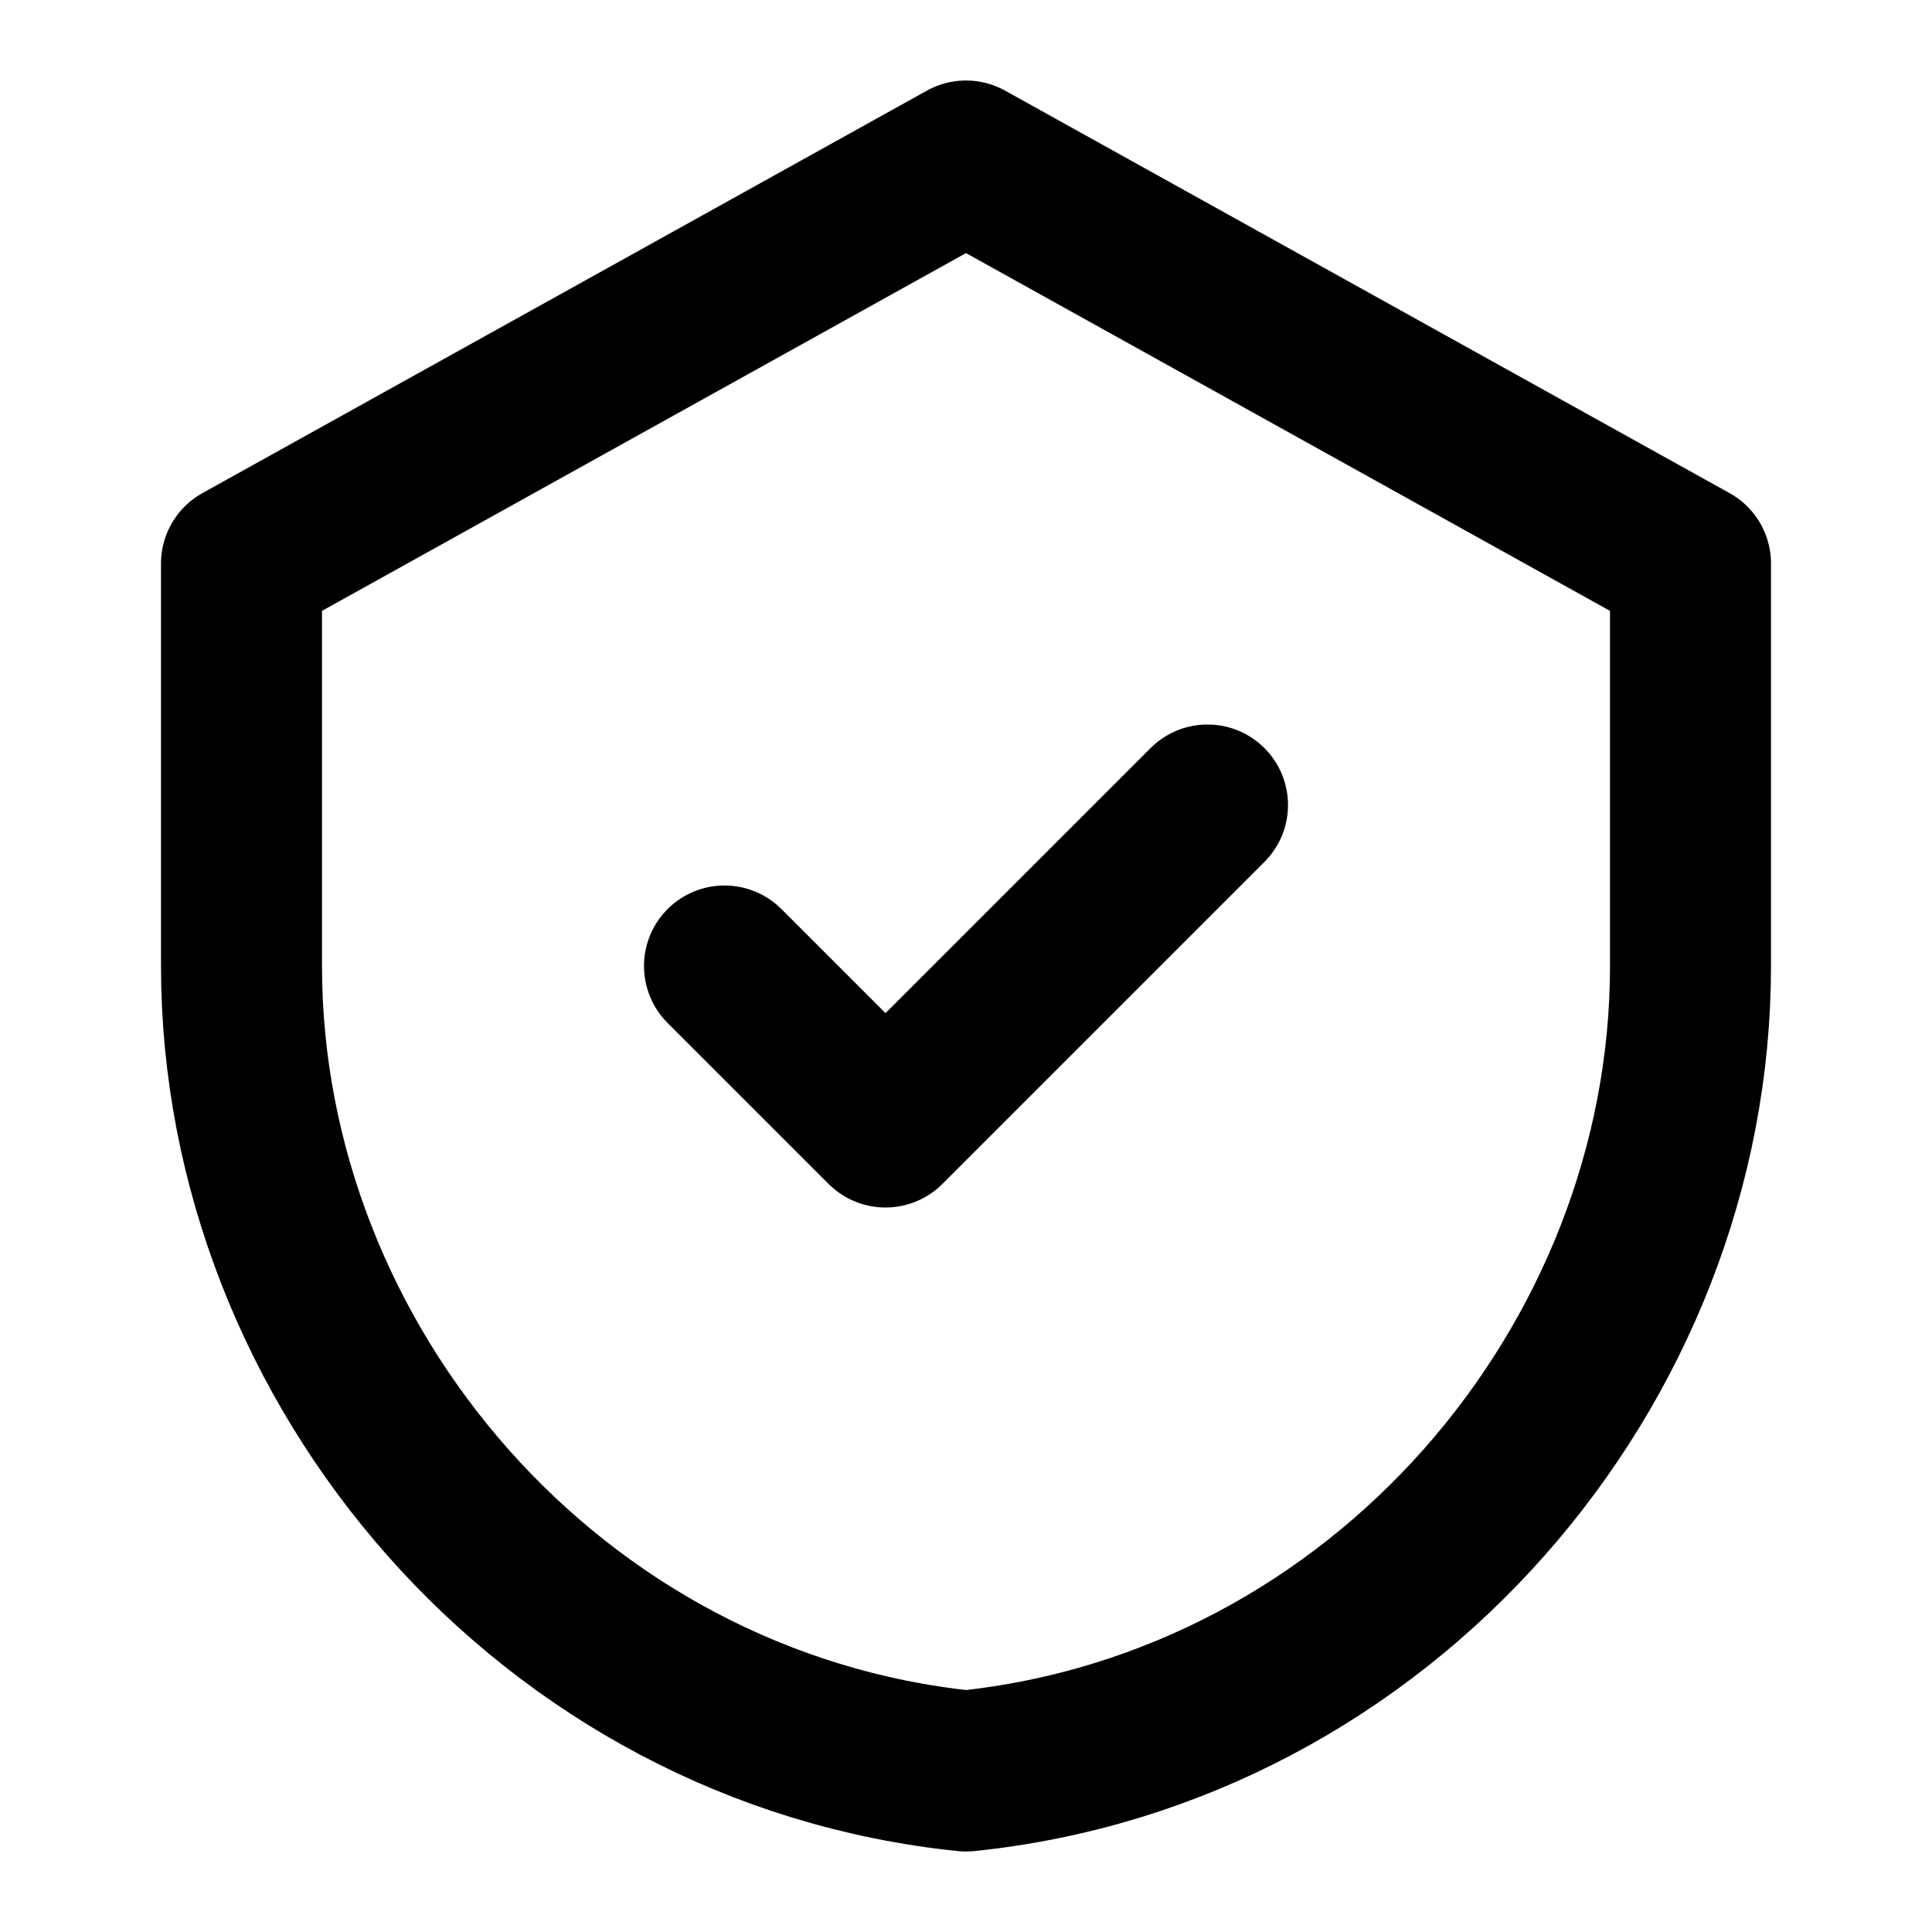 <?xml version="1.0" encoding="UTF-8"?>
<svg width="24" height="24" viewBox="0 0 24 24" fill="none" xmlns="http://www.w3.org/2000/svg">
    <path d="M12 2L3 7V12C3 16.97 6.84 21.47 12 22C17.16 21.47 21 16.97 21 12V7L12 2Z" stroke="currentColor" stroke-width="2" stroke-linecap="round" stroke-linejoin="round"/>
    <path d="M9 12L11 14L15 10" stroke="currentColor" stroke-width="2" stroke-linecap="round" stroke-linejoin="round"/>
</svg> 